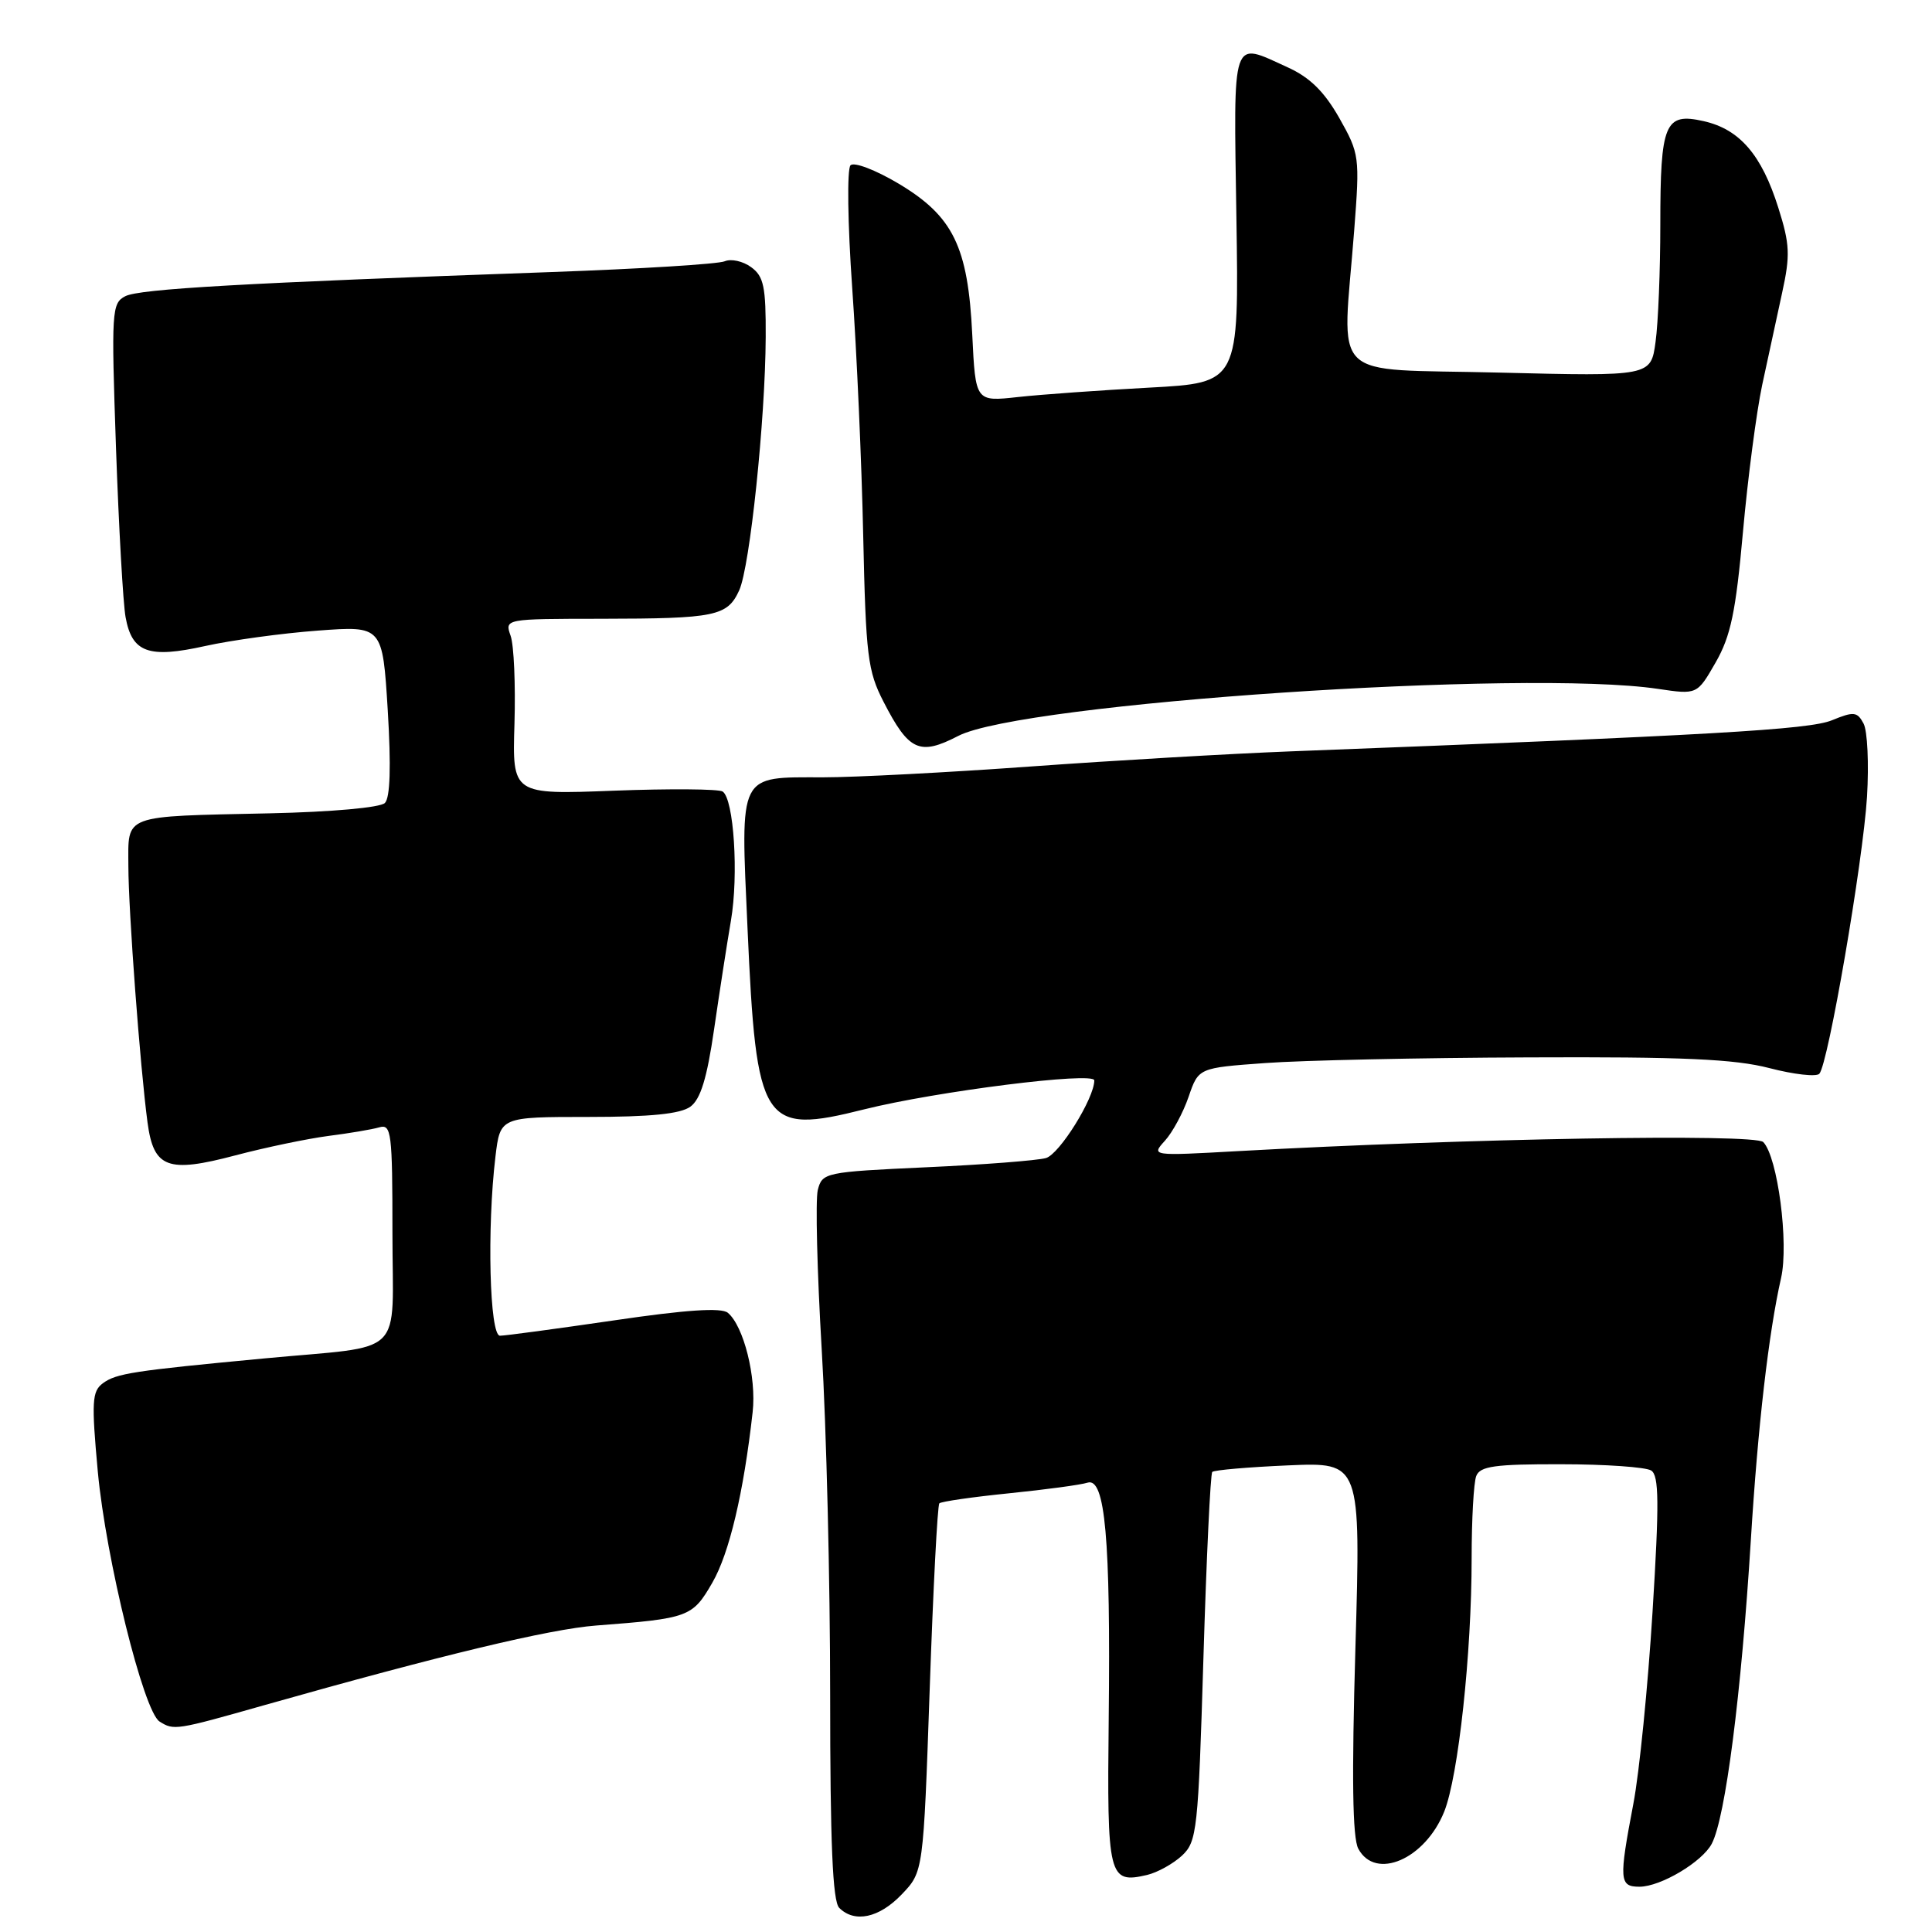 <?xml version="1.0" encoding="UTF-8" standalone="no"?>
<!DOCTYPE svg PUBLIC "-//W3C//DTD SVG 1.1//EN" "http://www.w3.org/Graphics/SVG/1.1/DTD/svg11.dtd" >
<svg xmlns="http://www.w3.org/2000/svg" xmlns:xlink="http://www.w3.org/1999/xlink" version="1.1" viewBox="0 0 256 256">
 <g >
 <path fill="currentColor"
d=" M 119.49 251.01 C 122.35 248.02 122.35 248.02 123.19 223.83 C 123.65 210.53 124.22 199.44 124.47 199.20 C 124.71 198.96 128.86 198.36 133.70 197.87 C 138.54 197.38 143.22 196.75 144.11 196.46 C 146.44 195.73 147.17 203.91 146.91 227.71 C 146.68 248.80 146.88 249.63 152.00 248.44 C 153.38 248.11 155.45 246.96 156.62 245.88 C 158.61 244.01 158.77 242.56 159.46 219.70 C 159.86 206.39 160.39 195.30 160.63 195.04 C 160.88 194.79 165.40 194.40 170.69 194.17 C 180.31 193.75 180.31 193.75 179.60 218.33 C 179.10 235.49 179.21 243.53 179.98 244.96 C 182.25 249.21 188.84 246.36 191.37 240.04 C 193.24 235.36 195.00 219.10 195.00 206.48 C 195.00 201.35 195.27 196.45 195.61 195.58 C 196.11 194.28 198.07 194.00 206.86 194.02 C 212.71 194.02 218.08 194.40 218.79 194.85 C 219.83 195.51 219.87 199.10 218.97 213.58 C 218.36 223.44 217.22 234.88 216.43 239.00 C 214.50 249.15 214.56 250.00 217.25 250.00 C 220.05 249.99 225.55 246.72 226.82 244.30 C 228.63 240.85 230.73 224.50 232.00 204.00 C 232.92 189.02 234.36 176.56 236.00 169.35 C 237.05 164.73 235.55 153.29 233.64 151.33 C 232.52 150.19 194.38 150.84 164.02 152.53 C 152.54 153.17 152.53 153.17 154.36 151.15 C 155.37 150.04 156.78 147.42 157.50 145.32 C 158.81 141.50 158.81 141.50 167.65 140.86 C 172.52 140.50 188.22 140.16 202.54 140.11 C 222.97 140.02 229.85 140.33 234.46 141.53 C 237.69 142.37 240.67 142.71 241.07 142.28 C 242.24 141.03 246.85 114.24 247.39 105.57 C 247.65 101.20 247.45 96.84 246.93 95.87 C 246.09 94.30 245.64 94.25 242.74 95.44 C 239.72 96.68 226.84 97.42 171.00 99.56 C 163.03 99.87 147.56 100.77 136.63 101.56 C 125.70 102.35 113.30 103.00 109.07 103.00 C 97.74 103.00 98.12 102.23 99.05 123.00 C 100.22 149.14 101.02 150.38 114.49 147.00 C 124.04 144.61 145.00 141.97 145.00 143.16 C 145.00 145.53 140.38 152.94 138.59 153.45 C 137.44 153.77 130.30 154.33 122.73 154.67 C 109.30 155.29 108.95 155.37 108.36 157.69 C 108.04 158.99 108.27 168.49 108.88 178.79 C 109.50 189.08 110.00 209.68 110.00 224.55 C 110.00 244.26 110.33 251.93 111.20 252.80 C 113.24 254.84 116.50 254.14 119.49 251.01 Z  M 35.00 225.95 C 58.38 219.33 72.83 215.86 79.00 215.39 C 91.29 214.45 91.75 214.28 94.39 209.71 C 96.64 205.81 98.53 197.83 99.73 187.11 C 100.25 182.50 98.54 175.70 96.44 173.95 C 95.58 173.24 90.92 173.55 81.35 174.96 C 73.73 176.07 66.94 176.99 66.25 176.99 C 64.87 177.00 64.51 162.76 65.65 153.25 C 66.28 148.00 66.28 148.00 77.95 148.00 C 86.20 148.00 90.16 147.60 91.48 146.64 C 92.83 145.65 93.68 142.87 94.62 136.39 C 95.33 131.50 96.33 125.03 96.85 122.00 C 97.89 115.95 97.24 105.85 95.75 104.88 C 95.23 104.54 88.75 104.49 81.34 104.77 C 67.88 105.29 67.88 105.29 68.17 95.89 C 68.32 90.73 68.10 85.49 67.66 84.25 C 66.87 82.00 66.87 82.00 79.68 81.99 C 94.83 81.97 96.38 81.65 97.95 78.22 C 99.37 75.09 101.41 55.61 101.46 44.67 C 101.49 38.00 101.21 36.62 99.53 35.40 C 98.44 34.60 96.87 34.26 96.03 34.62 C 95.19 34.99 84.83 35.63 73.00 36.05 C 32.19 37.50 18.49 38.28 16.60 39.25 C 14.80 40.18 14.74 41.21 15.37 59.36 C 15.74 69.89 16.31 79.97 16.64 81.78 C 17.49 86.48 19.68 87.27 27.19 85.60 C 30.66 84.83 37.37 83.91 42.10 83.56 C 50.69 82.92 50.69 82.92 51.38 94.13 C 51.83 101.57 51.70 105.70 51.00 106.40 C 50.39 107.01 43.96 107.59 35.72 107.77 C 16.04 108.20 17.00 107.84 17.01 114.77 C 17.02 120.72 18.56 141.33 19.55 148.75 C 20.36 154.78 22.21 155.47 31.20 153.09 C 35.22 152.03 40.75 150.88 43.50 150.52 C 46.25 150.17 49.29 149.66 50.25 149.38 C 51.86 148.91 52.00 150.03 52.00 163.35 C 52.00 180.18 54.03 178.20 35.00 180.00 C 17.62 181.64 15.41 181.98 13.63 183.29 C 12.19 184.36 12.11 185.72 12.96 195.00 C 14.04 206.59 19.02 226.76 21.14 228.11 C 23.04 229.31 23.27 229.28 35.00 225.95 Z  M 126.98 97.51 C 135.42 93.15 202.18 88.66 219.69 91.28 C 224.88 92.05 224.88 92.05 227.33 87.78 C 229.33 84.29 230.00 81.10 230.95 70.50 C 231.59 63.35 232.74 54.58 233.50 51.00 C 234.27 47.42 235.46 41.93 236.14 38.80 C 237.23 33.83 237.17 32.37 235.64 27.54 C 233.43 20.51 230.51 17.12 225.73 16.05 C 220.59 14.89 220.00 16.32 220.00 29.79 C 220.00 35.80 219.72 42.78 219.37 45.30 C 218.75 49.87 218.75 49.87 198.62 49.37 C 175.67 48.79 177.87 50.95 179.44 30.50 C 180.19 20.75 180.14 20.38 177.46 15.63 C 175.46 12.12 173.56 10.25 170.60 8.91 C 163.10 5.50 163.46 4.42 163.83 28.86 C 164.17 50.72 164.17 50.72 152.33 51.36 C 145.82 51.71 137.97 52.27 134.88 52.61 C 129.26 53.23 129.26 53.23 128.83 44.36 C 128.27 32.66 126.30 28.64 119.03 24.31 C 116.00 22.51 113.17 21.43 112.70 21.90 C 112.22 22.38 112.32 29.63 112.92 38.13 C 113.52 46.58 114.18 61.38 114.38 71.00 C 114.73 86.91 114.97 88.91 117.08 93.00 C 120.43 99.52 121.84 100.17 126.98 97.51 Z "/>
</g>
</svg>